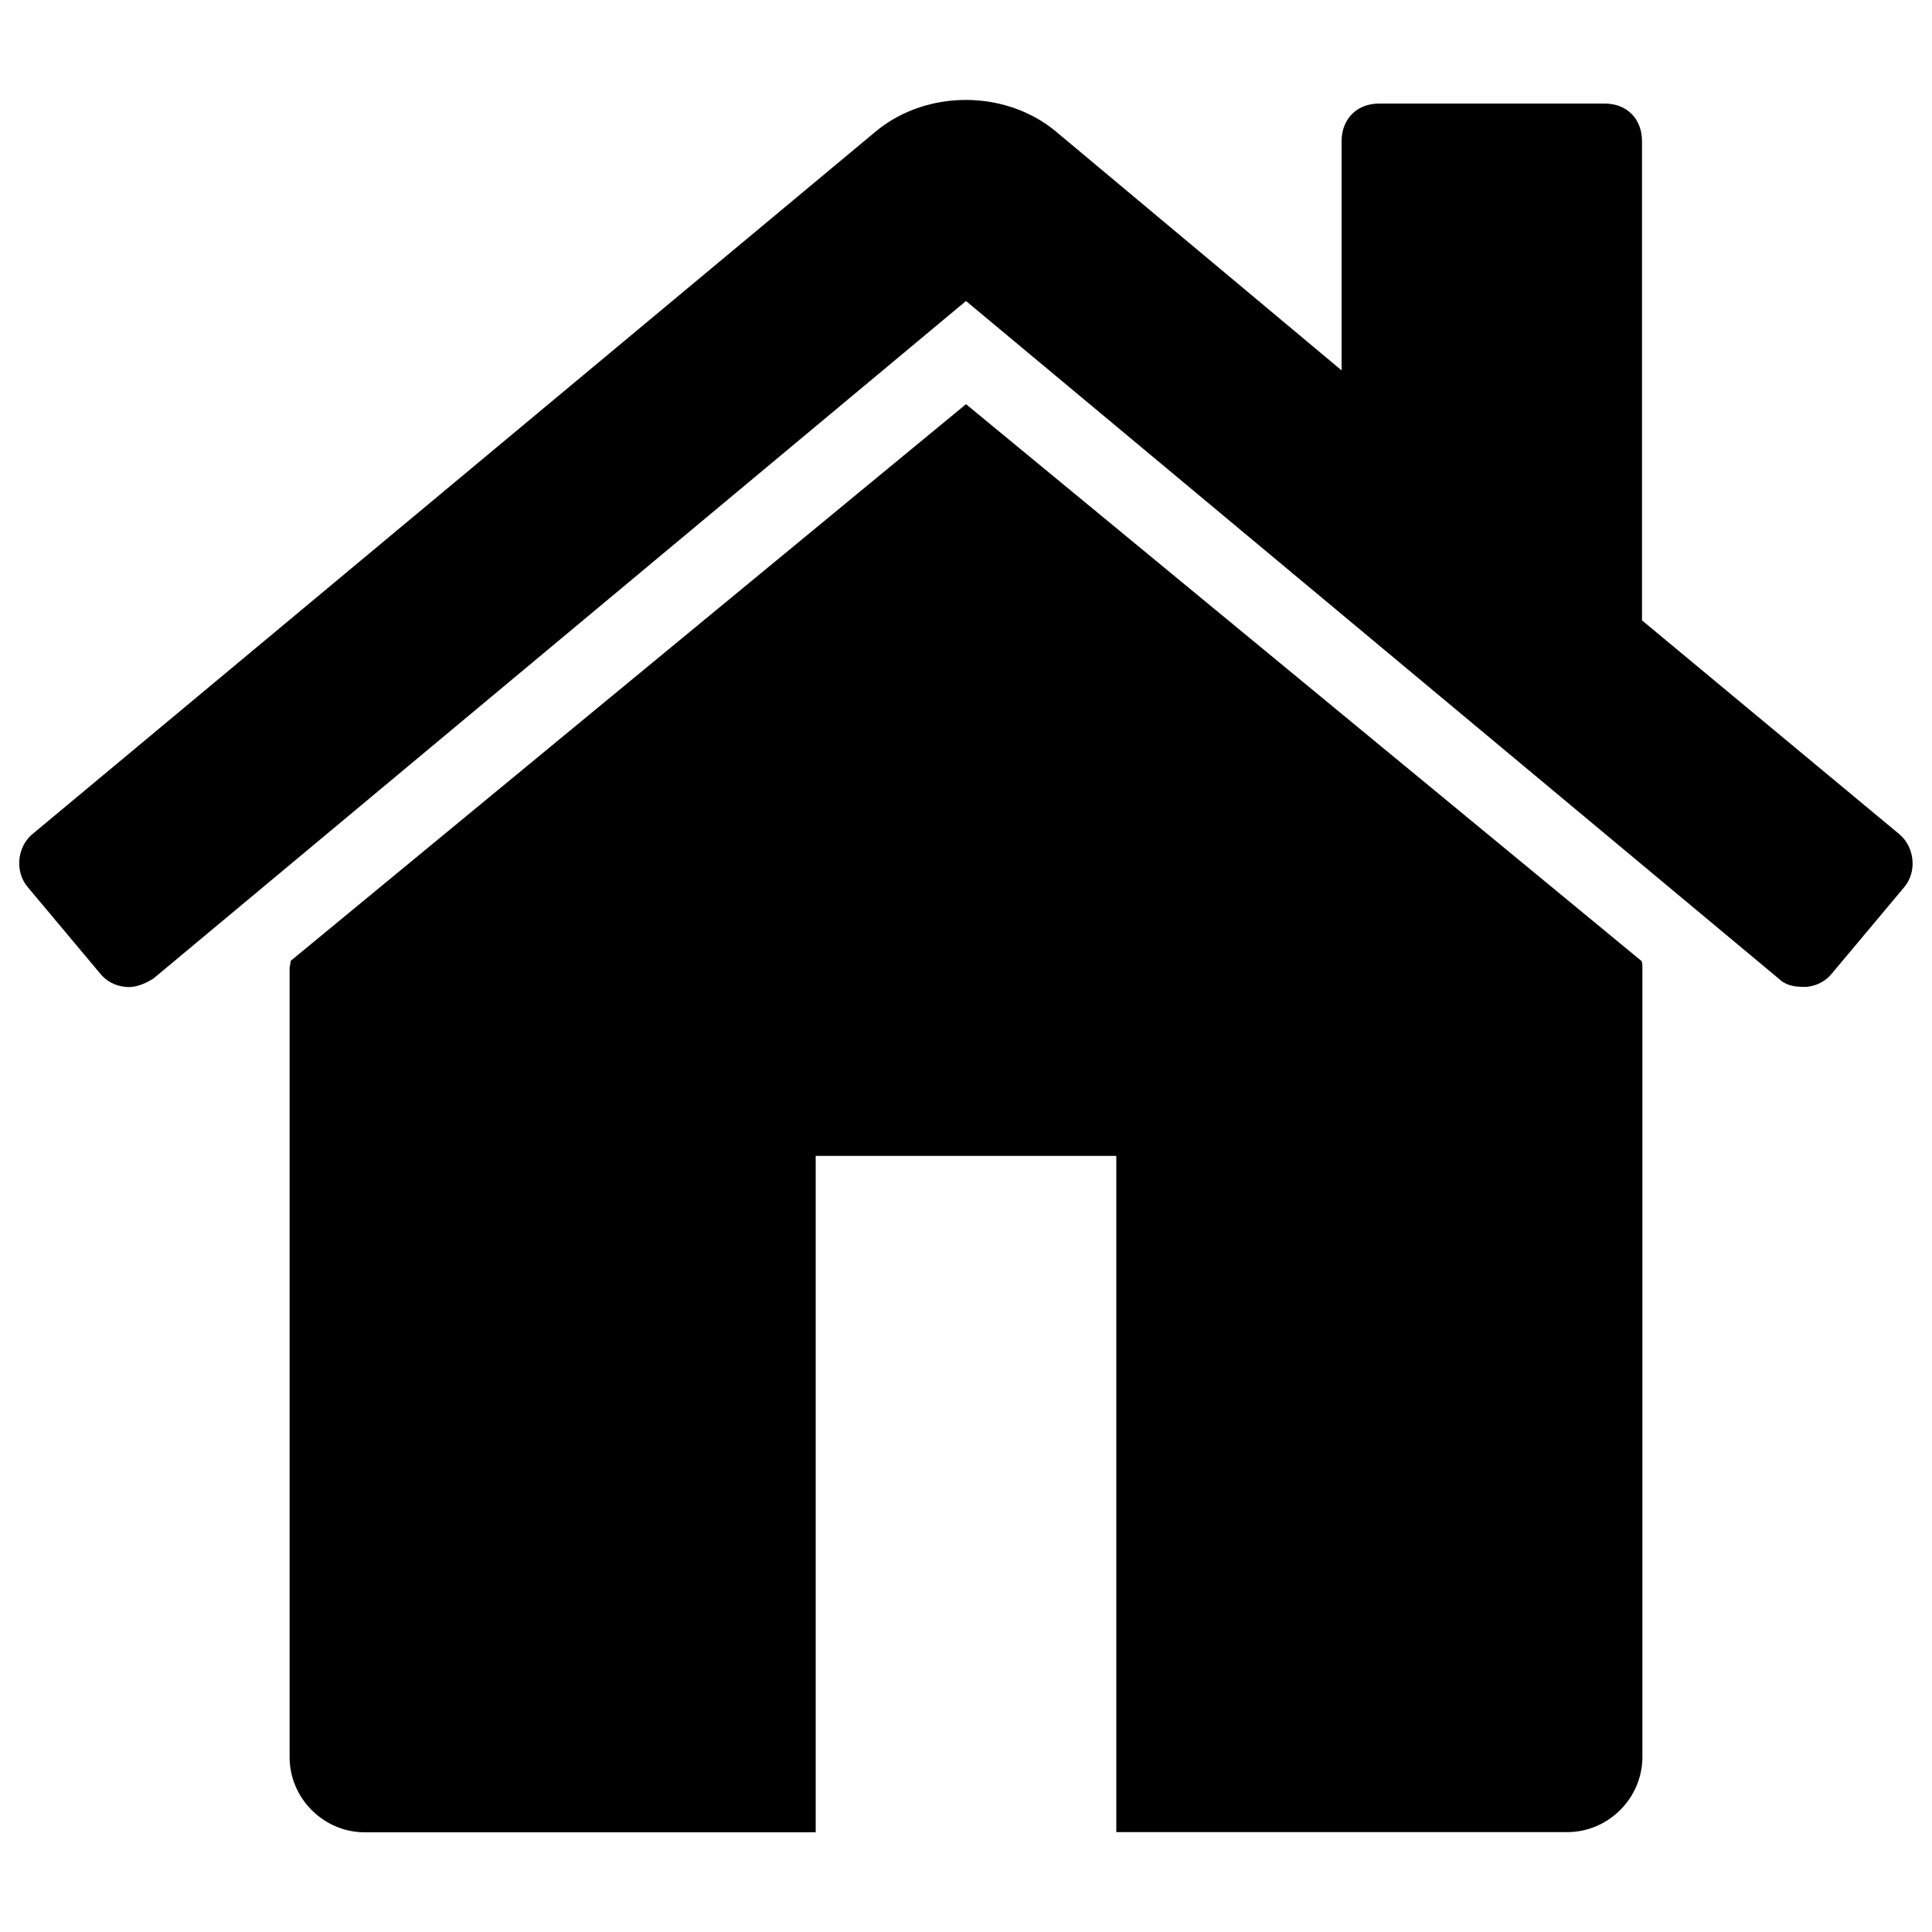 <?xml version="1.0" encoding="utf-8"?>
<!-- Svg Vector Icons : http://www.onlinewebfonts.com/icon -->
<!DOCTYPE svg PUBLIC "-//W3C//DTD SVG 1.1//EN" "http://www.w3.org/Graphics/SVG/1.1/DTD/svg11.dtd">
<svg version="1.1" xmlns="http://www.w3.org/2000/svg" xmlns:xlink="http://www.w3.org/1999/xlink" x="0px" y="0px" viewBox="0 0 1000 1000" enable-background="new 0 0 1000 1000" xml:space="preserve">
<g><path d="M850.1,909.4c0,21.3-17.6,38.9-38.9,38.9H577.8V598.3H422.2v350.1H188.8c-21.3,0-38.9-17.6-38.9-38.9V501c0-0.6,0.6-3,0.6-3.7L500,209.2l349.5,288.1c0.6,0.6,0.6,1.8,0.6,3.7V909.4z"/><path d="M985.7,459.1l-37.7,45c-3,3.6-7.3,6.1-12.8,6.7h-1.8c-5.5,0-9.7-1.2-12.8-4.3L500,155.8L79.4,506.5c-4.9,3-9.7,4.9-14.6,4.3c-5.5-0.6-9.7-3-12.8-6.7l-37.7-45c-6.7-7.9-5.5-20.7,2.4-27.3l437-364.1c26.1-21.3,66.3-21.3,92.4,0l148.3,124V73.1c0-11.5,7.9-19.5,19.4-19.5h116.7c11.6,0,19.4,7.9,19.4,19.5v248l133.1,110.6C991.1,438.4,992.3,451.2,985.7,459.1z"/></g>
</svg>